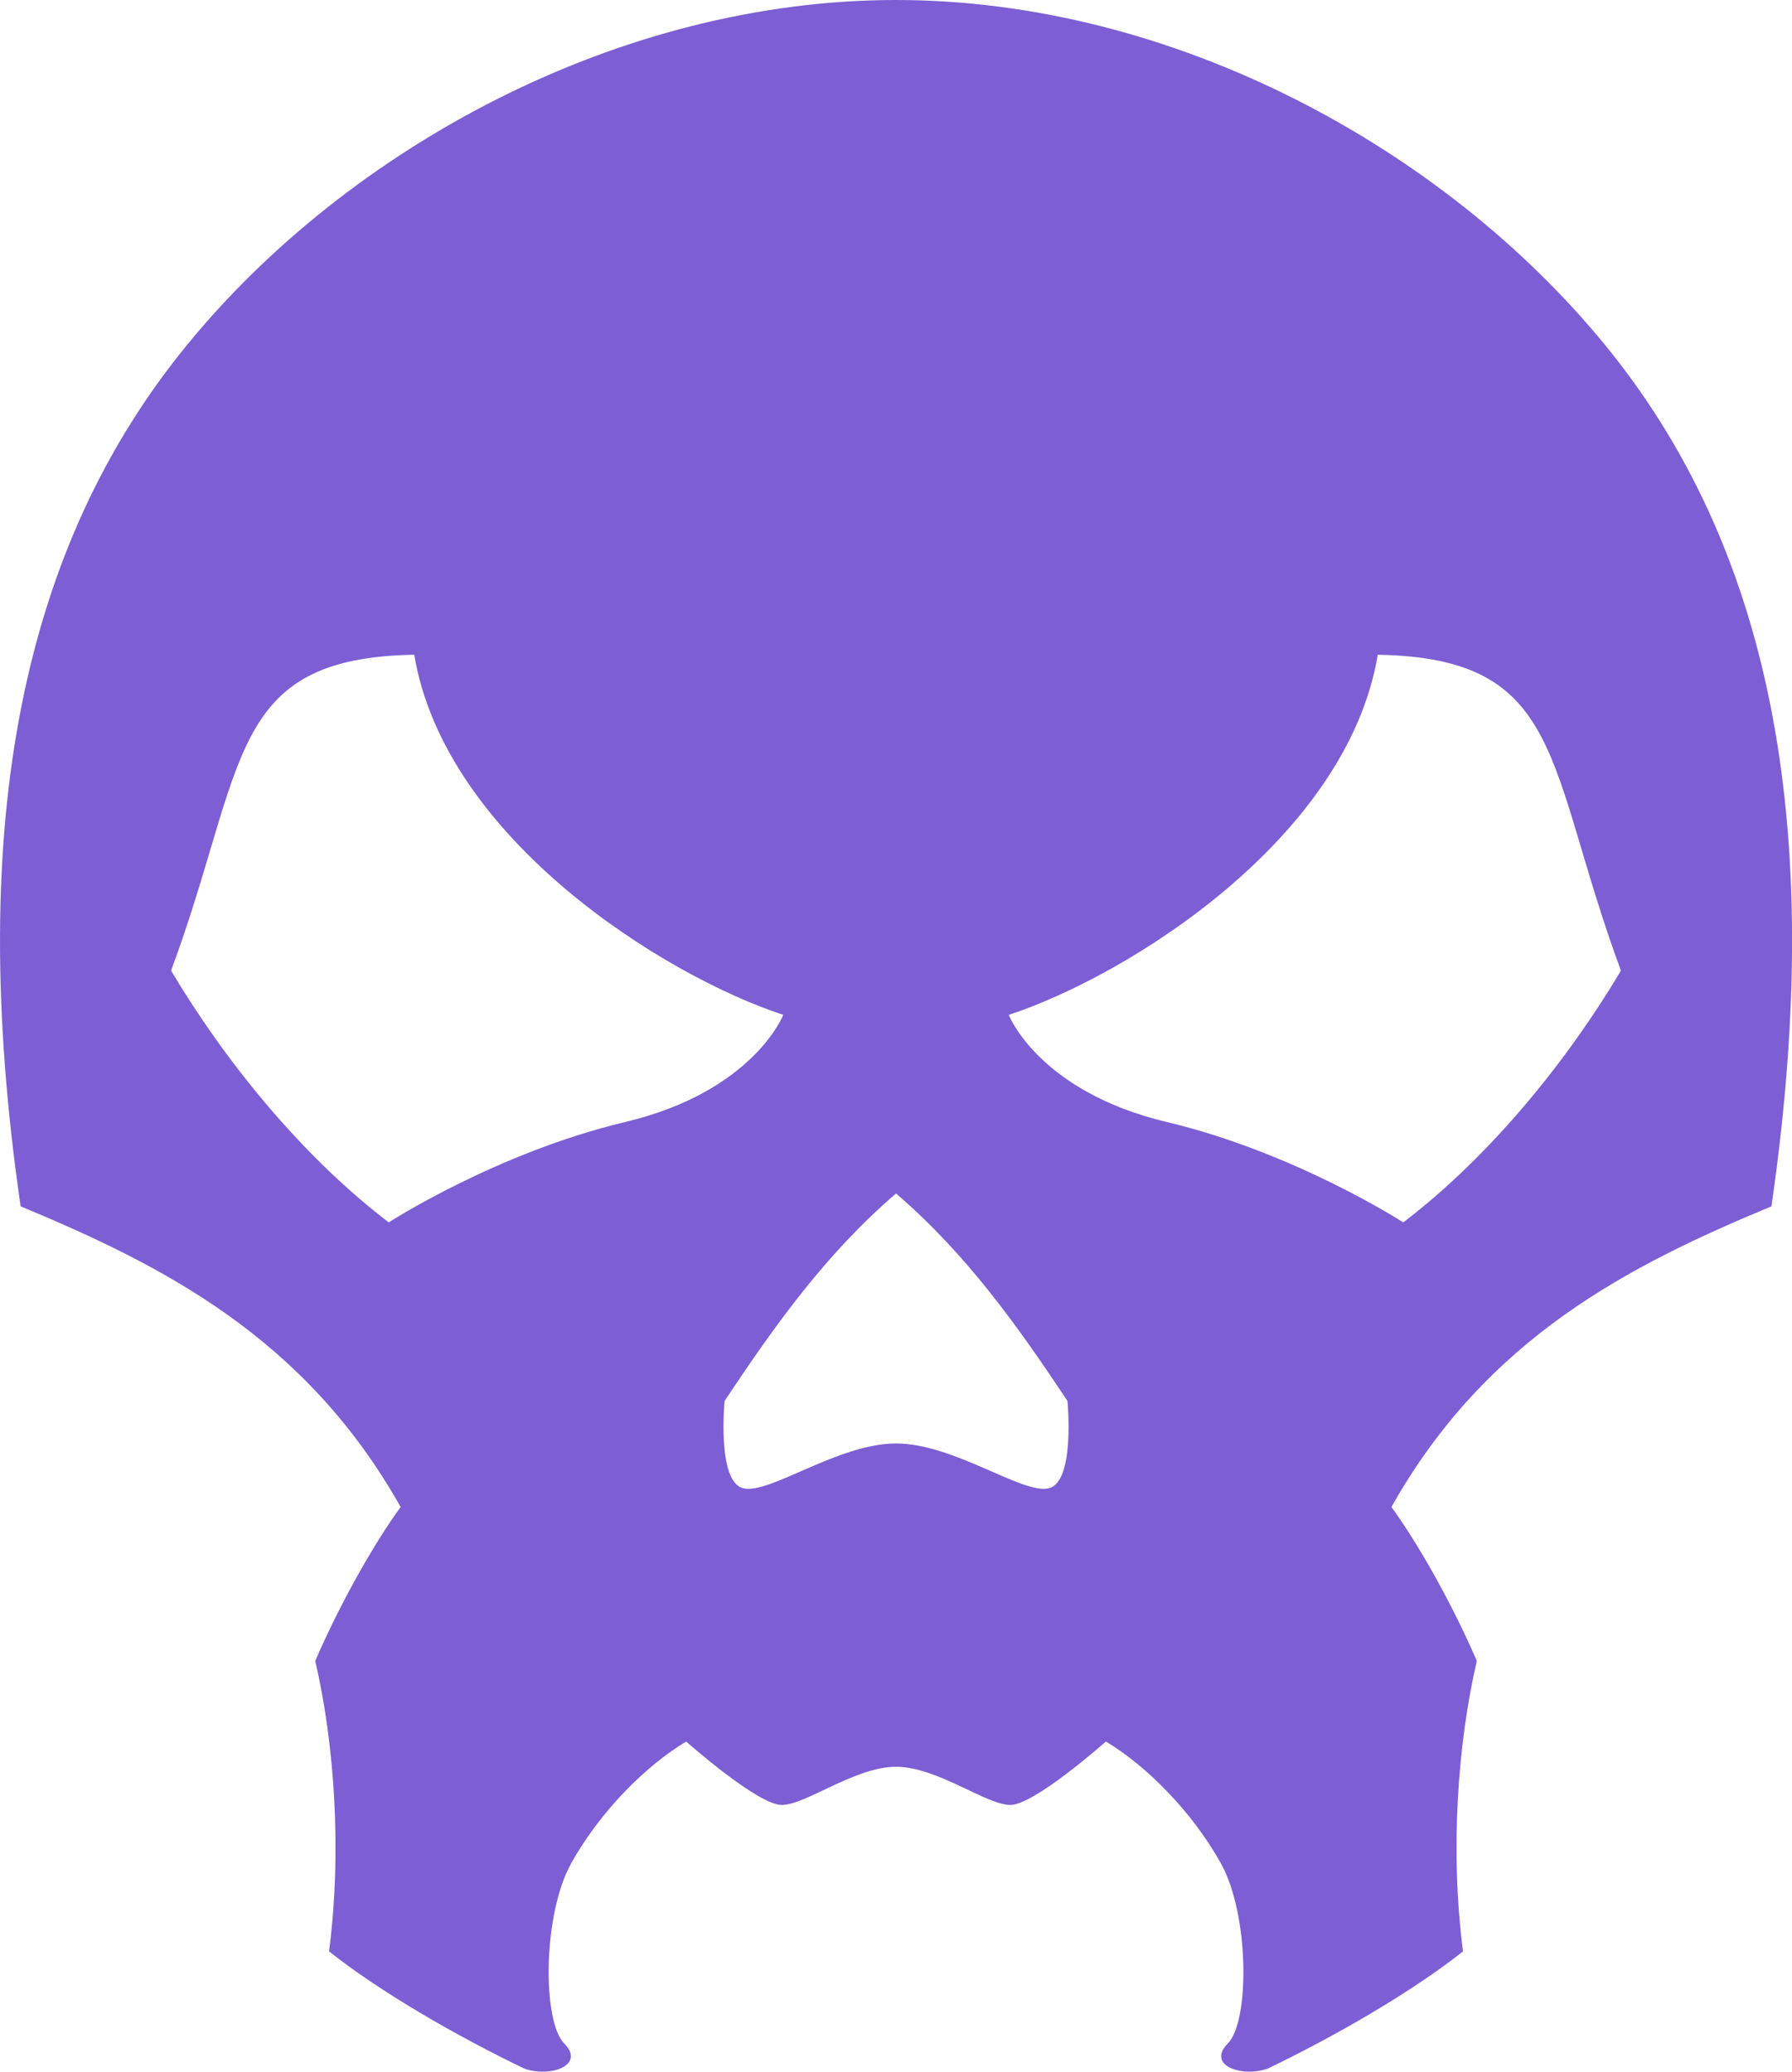 <?xml version="1.0" encoding="UTF-8" standalone="no"?>
<!-- Created with Inkscape (http://www.inkscape.org/) -->

<svg
   width="110.744"
   height="128"
   viewBox="0 0 110.744 128"
   version="1.1"
   id="svg5"
   sodipodi:docname="undead.svg"
   inkscape:version="1.1 (c68e22c387, 2021-05-23)"
   xmlns:inkscape="http://www.inkscape.org/namespaces/inkscape"
   xmlns:sodipodi="http://sodipodi.sourceforge.net/DTD/sodipodi-0.dtd"
   xmlns="http://www.w3.org/2000/svg"
   xmlns:svg="http://www.w3.org/2000/svg">
  <sodipodi:namedview
     id="namedview7"
     pagecolor="#171717"
     bordercolor="#999999"
     borderopacity="1"
     inkscape:pageshadow="0"
     inkscape:pageopacity="0"
     inkscape:pagecheckerboard="0"
     inkscape:document-units="px"
     showgrid="false"
     units="px"
     inkscape:zoom="2.9348958"
     inkscape:cx="163.20852"
     inkscape:cy="9.7107364"
     inkscape:window-width="3440"
     inkscape:window-height="1417"
     inkscape:window-x="-8"
     inkscape:window-y="-8"
     inkscape:window-maximized="1"
     inkscape:current-layer="layer1"
     inkscape:object-paths="true"
     inkscape:snap-intersection-paths="true"
     inkscape:snap-smooth-nodes="true"
     inkscape:snap-midpoints="true"
     inkscape:snap-object-midpoints="true"
     showguides="true"
     inkscape:snap-global="true">
    <inkscape:grid
       type="xygrid"
       id="grid836"
       originx="-703.659"
       originy="-540.349" />
  </sodipodi:namedview>
  <defs
     id="defs2" />
  <g
     inkscape:label="Layer 1"
     inkscape:groupmode="layer"
     id="layer1"
     transform="translate(-703.658,-540.349)">
    <path
       id="path13544"
       style="fill:#7d5ed4;fill-opacity:1;stroke:none;stroke-width:0.5;stroke-linecap:butt;stroke-linejoin:miter;stroke-miterlimit:4;stroke-dasharray:none;stroke-opacity:1"
       d="m 759.03,540.349 c -17.064,0 -33.824,9.094 -43.828,21.33 -10.013,12.247 -13.754,29.214 -10.269,53.204 8.765,3.643 17.59,8.101 23.483,18.577 -1.693,2.325 -3.775,6.036 -5.276,9.511 1.182,5.087 1.659,11.714 0.854,17.946 3.14,2.489 7.826,5.203 12.075,7.246 1.606,0.561 3.795,-0.211 2.453,-1.562 -1.342,-1.35 -1.344,-7.948 0.446,-11.146 1.79,-3.198 4.6,-6.011 7.096,-7.504 0,0 4.411,3.919 5.905,3.919 1.493,0 4.518,-2.359 7.063,-2.359 2.546,0 5.57,2.359 7.063,2.359 1.493,0 5.905,-3.919 5.905,-3.919 2.496,1.493 5.306,4.306 7.096,7.504 1.79,3.198 1.787,9.795 0.446,11.146 -1.342,1.35 0.847,2.122 2.453,1.562 4.248,-2.044 8.935,-4.757 12.075,-7.246 -0.805,-6.232 -0.328,-12.86 0.854,-17.946 -1.501,-3.475 -3.583,-7.186 -5.276,-9.511 5.893,-10.477 14.718,-14.934 23.483,-18.577 3.486,-23.99 -0.256,-40.957 -10.269,-53.204 -10.004,-12.237 -26.765,-21.33 -43.828,-21.33 z m -29.772,40.454 c 1.899,11.352 15.414,19.824 22.805,22.25 0,0 -1.835,4.733 -9.774,6.622 -7.939,1.89 -14.607,6.2 -14.607,6.2 -5.475,-4.171 -10.234,-10.14 -13.451,-15.555 4.691,-12.678 3.409,-19.317 15.027,-19.518 z m 59.545,0 c 11.618,0.201 10.336,6.84 15.027,19.518 -3.217,5.414 -7.976,11.384 -13.451,15.555 0,0 -6.668,-4.311 -14.607,-6.2 -7.939,-1.89 -9.774,-6.622 -9.774,-6.622 7.391,-2.426 20.906,-10.897 22.805,-22.25 z m -29.772,33.285 c 4.369,3.757 7.506,8.176 10.595,12.82 0,0 0.486,4.956 -1.13,5.389 -1.616,0.433 -5.856,-2.762 -9.464,-2.762 -3.609,0 -7.849,3.195 -9.465,2.762 -1.616,-0.433 -1.13,-5.389 -1.13,-5.389 3.089,-4.644 6.226,-9.063 10.595,-12.82 z" />
  </g>
</svg>
